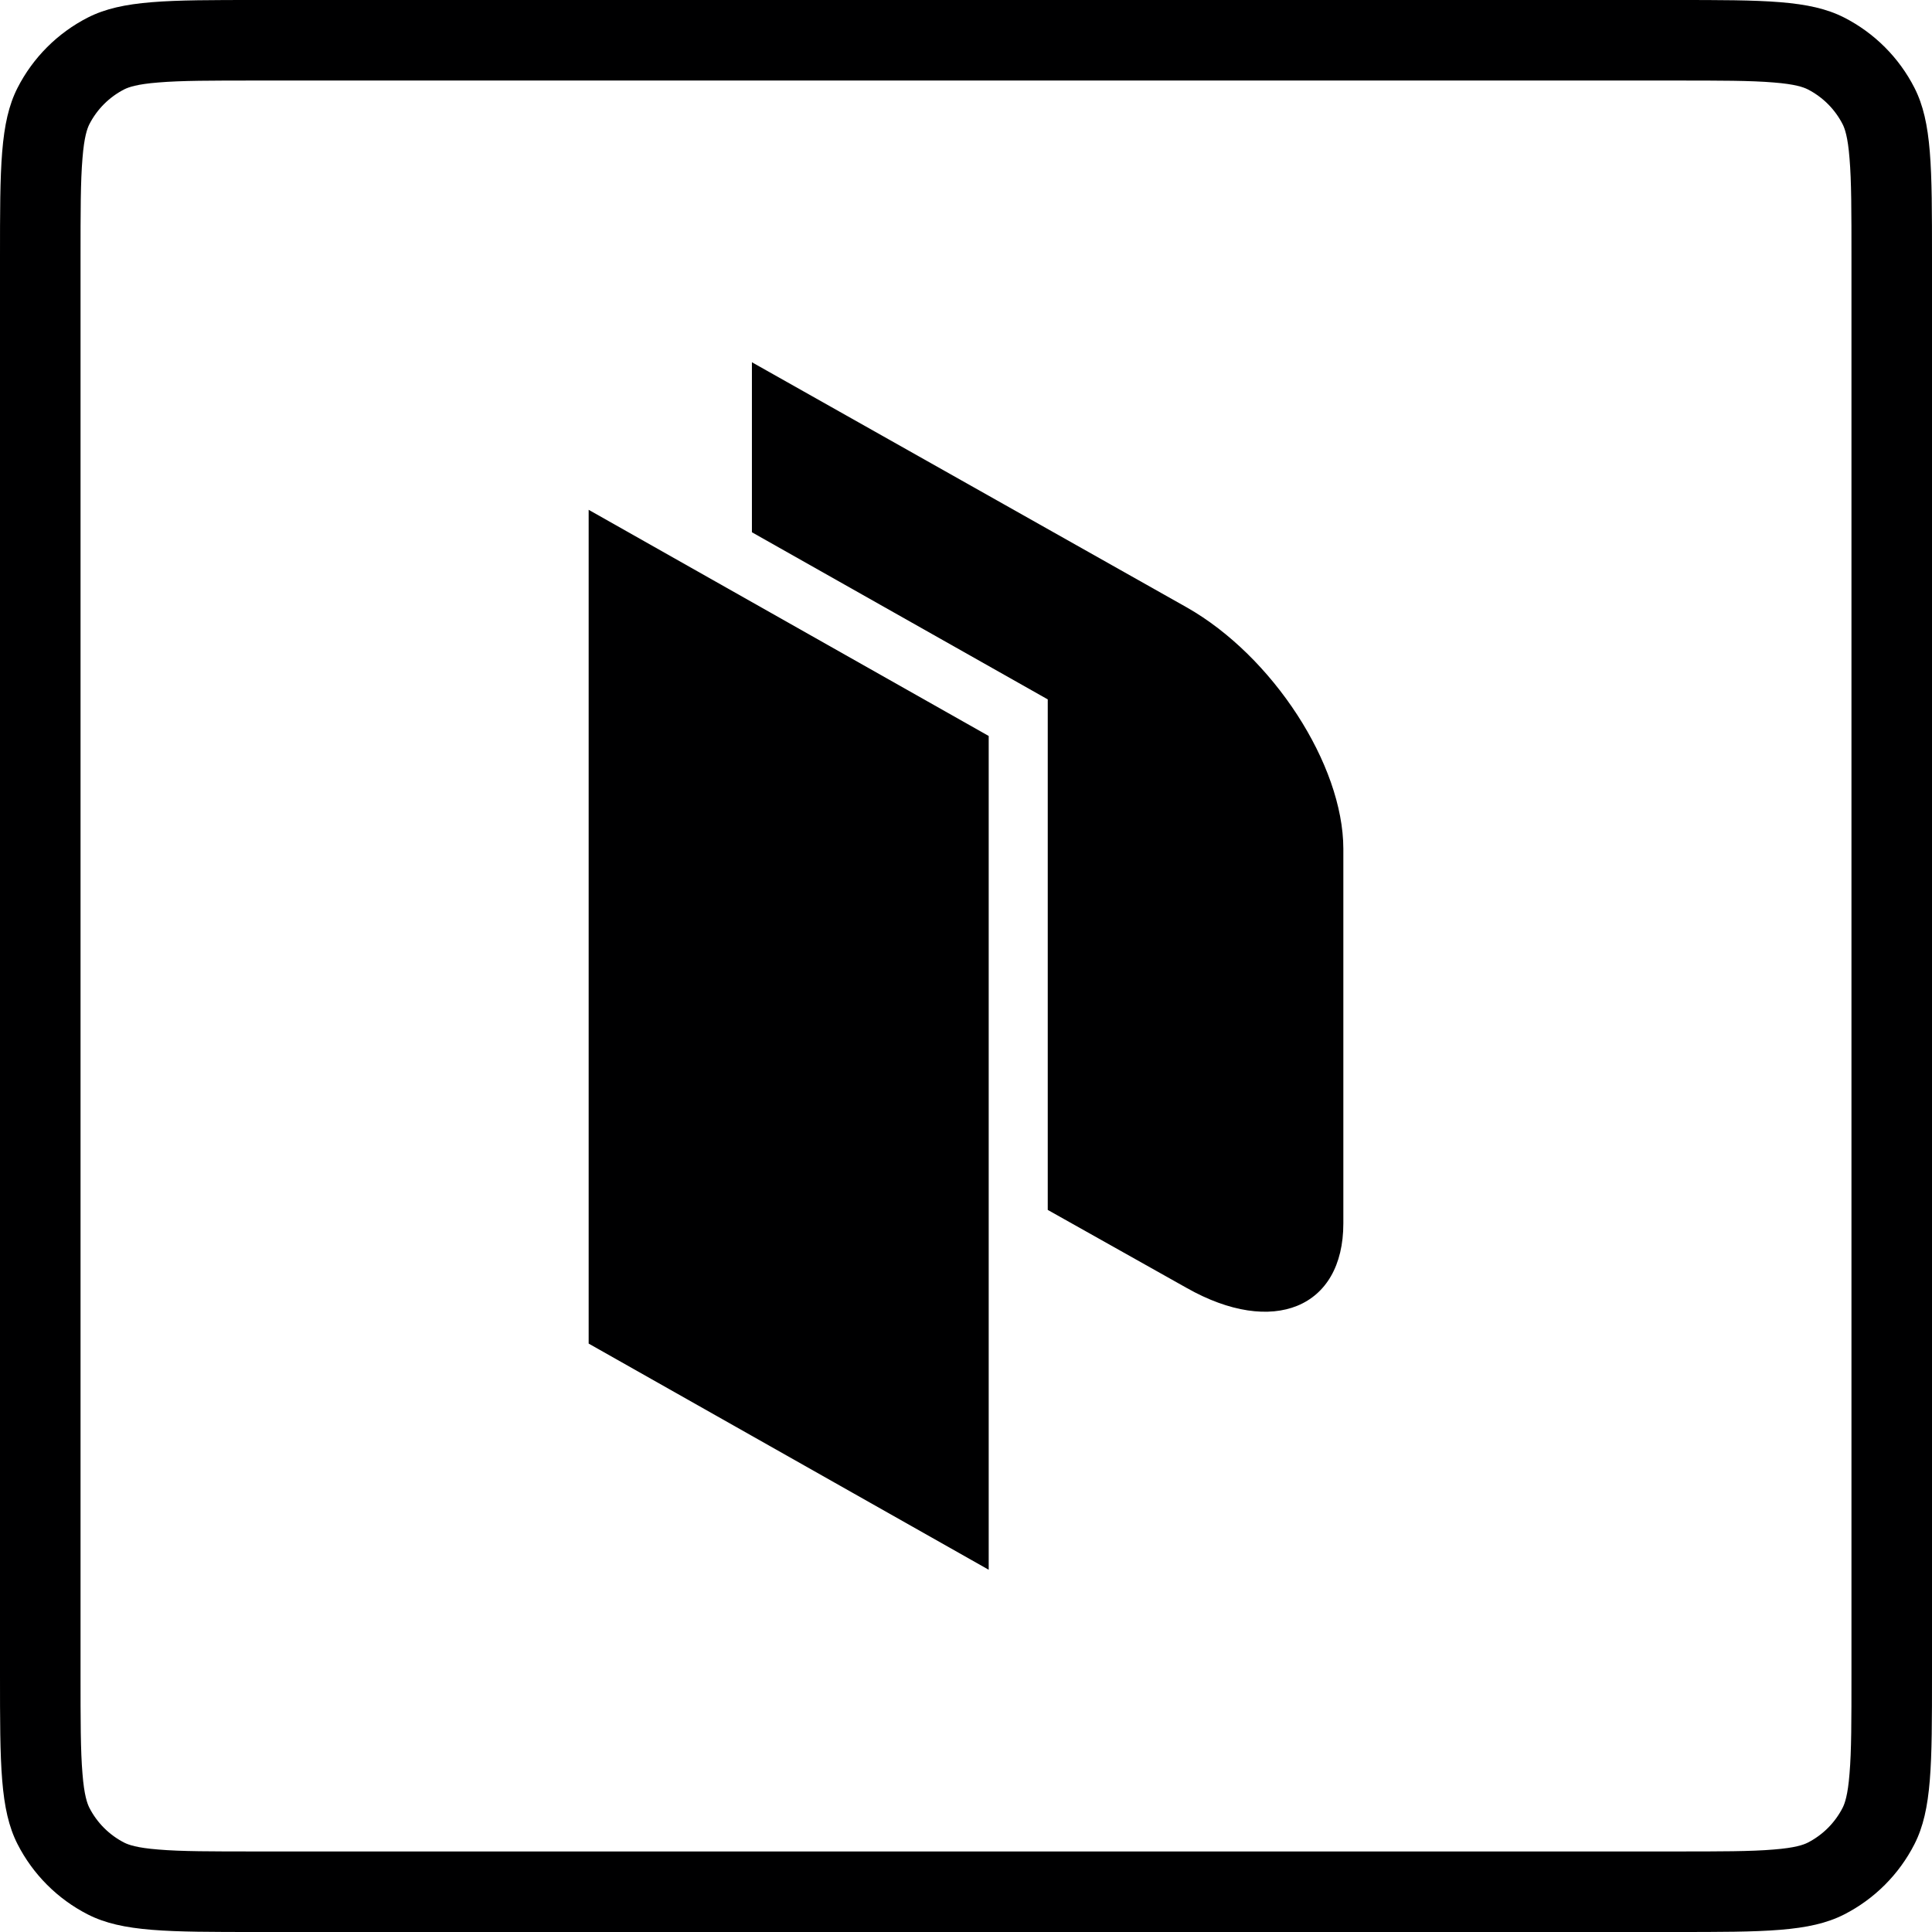 <svg width="16" height="16" viewBox="0 0 16 16" fill="none" xmlns="http://www.w3.org/2000/svg">
<g id="size=16">
<g id="Path">
<path d="M9.828 5.03L6.227 3V4.408L8.677 5.792V10.02L9.829 10.667C10.542 11.07 11.125 10.833 11.125 10.132V7.029C11.124 6.332 10.539 5.433 9.828 5.03Z" fill="#000001"/>
<path d="M4.875 4.222L8.188 6.095V13L4.875 11.127V4.222Z" fill="#000001"/>
<path fill-rule="evenodd" clip-rule="evenodd" d="M0 2.133C0 1.387 0 1.013 0.145 0.728C0.273 0.477 0.477 0.273 0.728 0.145C1.013 0 1.387 0 2.133 0H13.867C14.613 0 14.987 0 15.272 0.145C15.523 0.273 15.727 0.477 15.855 0.728C16 1.013 16 1.387 16 2.133V13.867C16 14.613 16 14.987 15.855 15.272C15.727 15.523 15.523 15.727 15.272 15.855C14.987 16 14.613 16 13.867 16H2.133C1.387 16 1.013 16 0.728 15.855C0.477 15.727 0.273 15.523 0.145 15.272C0 14.987 0 14.613 0 13.867V2.133ZM2.133 0.667H13.867C14.251 0.667 14.499 0.667 14.688 0.683C14.869 0.697 14.936 0.723 14.969 0.739C15.095 0.803 15.197 0.905 15.261 1.031C15.277 1.064 15.303 1.131 15.317 1.312C15.333 1.501 15.333 1.749 15.333 2.133V13.867C15.333 14.251 15.333 14.499 15.317 14.688C15.303 14.869 15.277 14.936 15.261 14.969C15.197 15.095 15.095 15.197 14.969 15.261C14.936 15.277 14.869 15.303 14.688 15.317C14.499 15.333 14.251 15.333 13.867 15.333H2.133C1.749 15.333 1.501 15.333 1.312 15.317C1.131 15.303 1.064 15.277 1.031 15.261C0.905 15.197 0.803 15.095 0.739 14.969C0.723 14.936 0.697 14.869 0.683 14.688C0.667 14.499 0.667 14.251 0.667 13.867V2.133C0.667 1.749 0.667 1.501 0.683 1.312C0.697 1.131 0.723 1.064 0.739 1.031C0.803 0.905 0.905 0.803 1.031 0.739C1.064 0.723 1.131 0.697 1.312 0.683C1.501 0.667 1.749 0.667 2.133 0.667Z" fill="#000001"/>
</g>
</g>
</svg>
